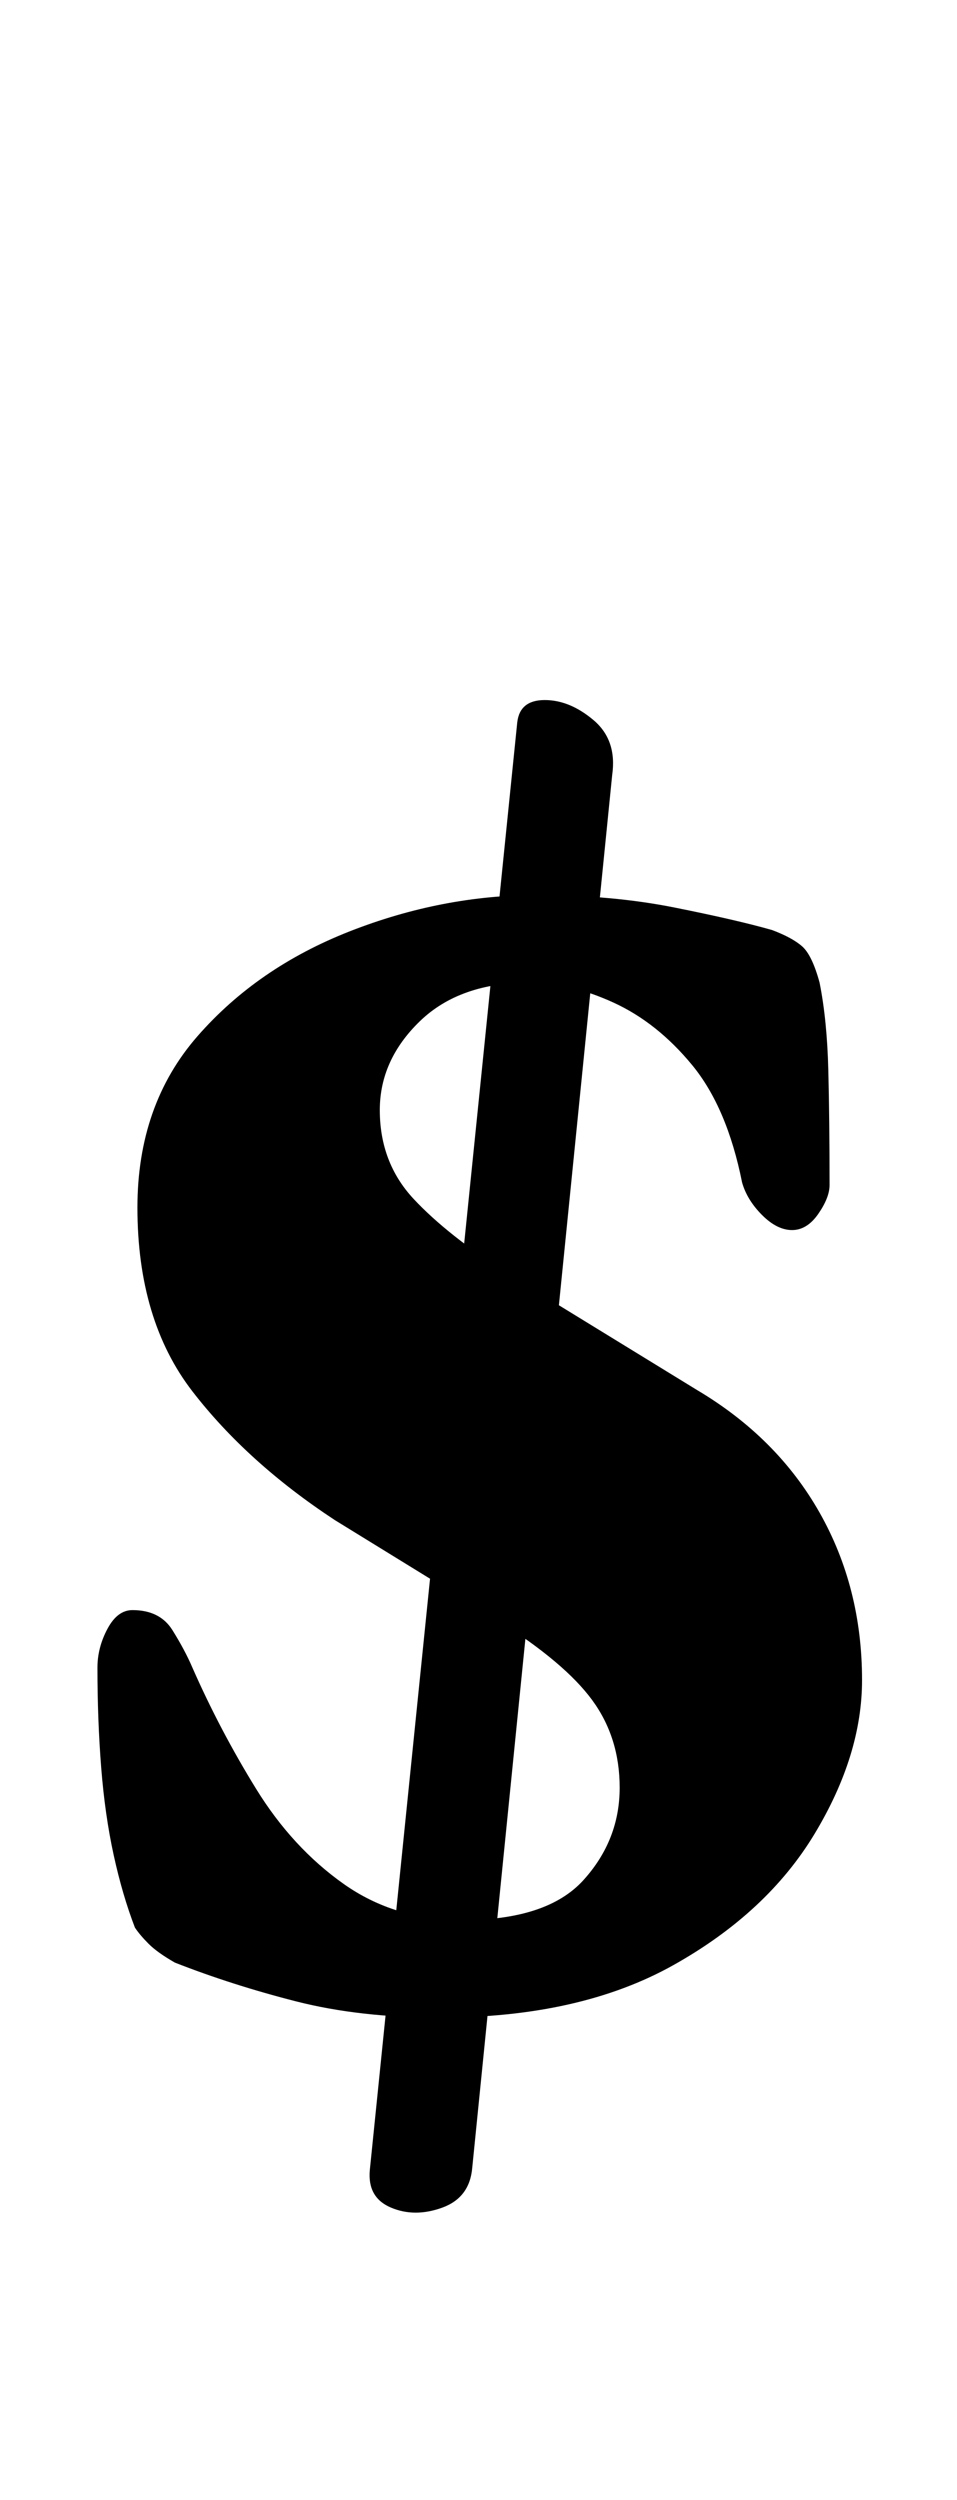 <?xml version="1.0" standalone="no"?>
<!DOCTYPE svg PUBLIC "-//W3C//DTD SVG 1.1//EN" "http://www.w3.org/Graphics/SVG/1.1/DTD/svg11.dtd" >
<svg xmlns="http://www.w3.org/2000/svg" xmlns:xlink="http://www.w3.org/1999/xlink" version="1.1" viewBox="-10 0 383 1000">
  <g transform="matrix(1 0 0 -1 0 800)">
   <path fill="currentColor"
d="M166 -7q-32 0 -57.5 6.5t-48.5 15.5q-7 4 -10.5 7.5t-5.5 6.5q-5 13 -8.5 29t-5 35t-1.5 40q0 8 4 15.5t10 7.5q11 0 16 -8t8 -15q11 -25 25.5 -48.5t35 -38t47.5 -14.5q34 0 48.5 16t14.5 37q0 20 -11 35t-38 32l-65 40q-35 23 -57 51.5t-22 73.5q0 41 24 68.5t61 42
t75 14.5q30 0 55 -5t39 -9q8 -3 12 -6.5t7 -14.5q3 -15 3.5 -35t0.5 -46q0 -5 -4.5 -11.5t-10.5 -6.5t-12 6t-8 13q-6 30 -20 47t-31.5 25t-33.5 8q-28 0 -44 -15.5t-16 -35.5q0 -21 13.5 -35.5t38.5 -30.5l75 -46q32 -19 49 -49t17 -67q0 -30 -19 -61.5t-56.5 -52.5
t-93.5 -21zM138 -68l59 579q1 9 11 9t19.5 -8t7.5 -22l-56 -557q-1 -12 -12 -16t-20.5 0t-8.5 15z" />
  </g>

</svg>
